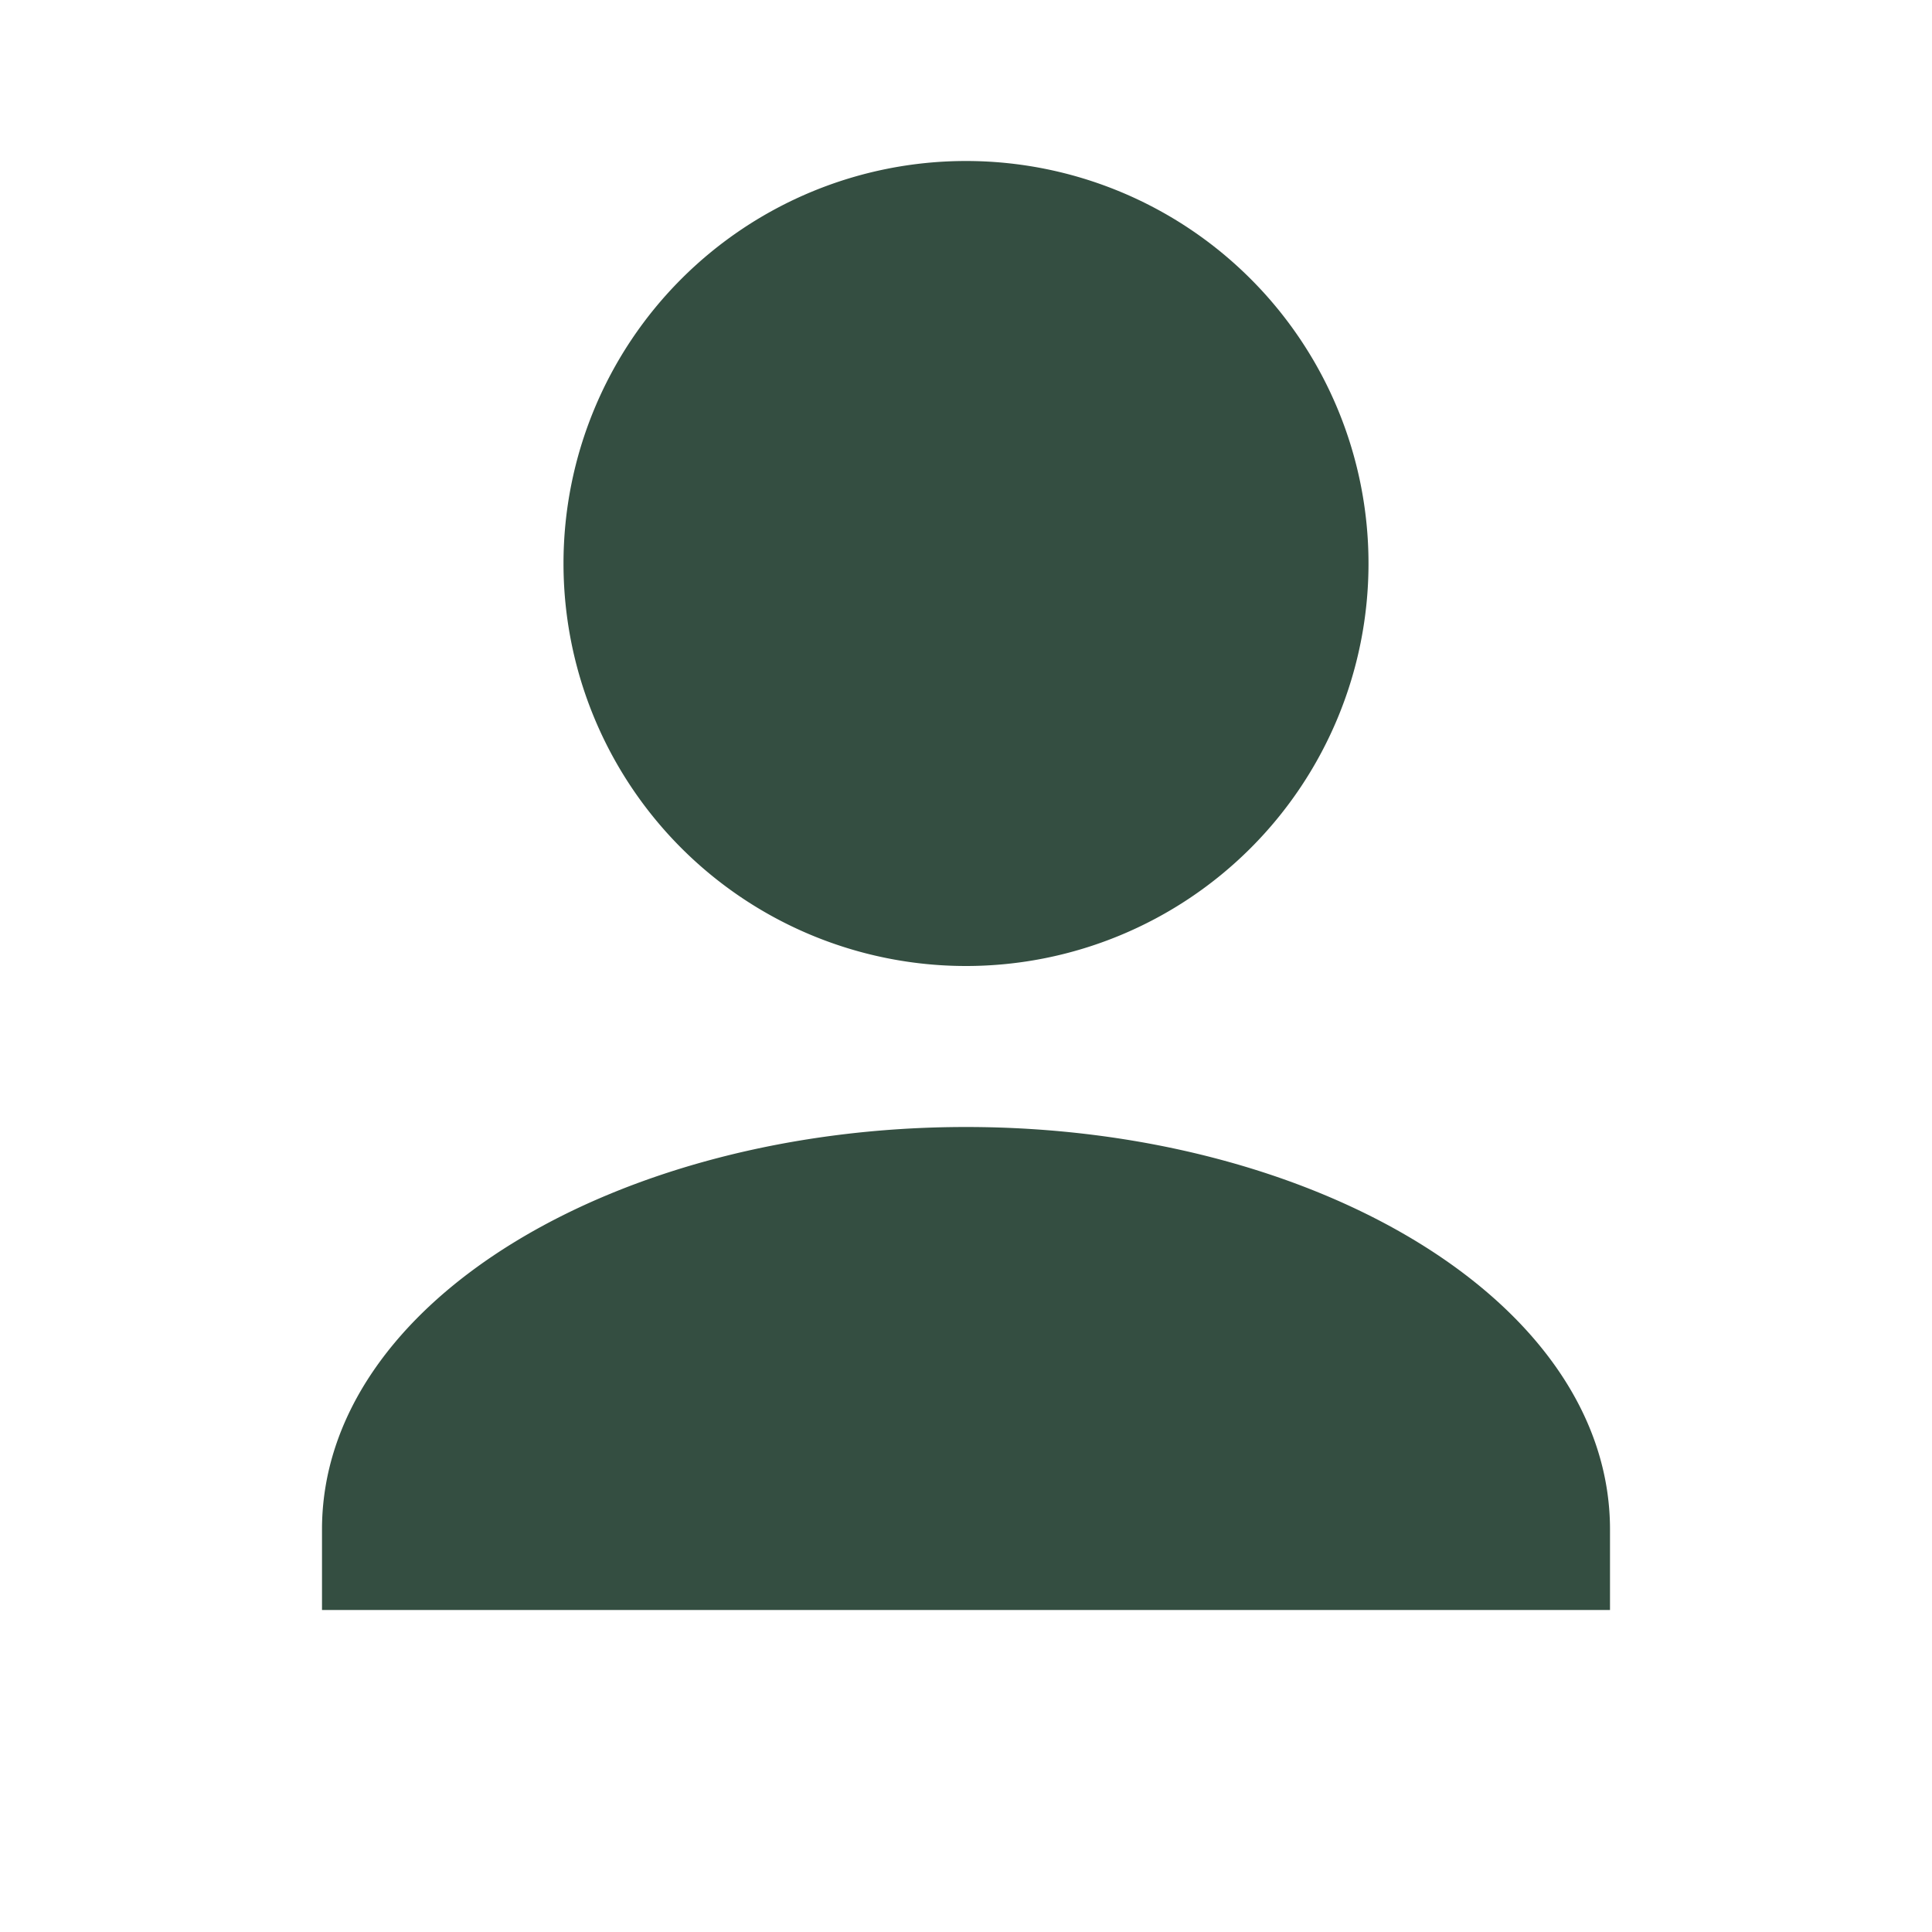 <svg xmlns="http://www.w3.org/2000/svg" width="24" height="24" fill="#344e41" viewBox="0 0 24 24" aria-hidden="true"><path d="M12 12a5 5 0 1 0-5-5 5 5 0 0 0 5 5Zm0 2c-4.33 0-8 2.17-8 5v1h16v-1c0-2.83-3.67-5-8-5Z"/></svg>
